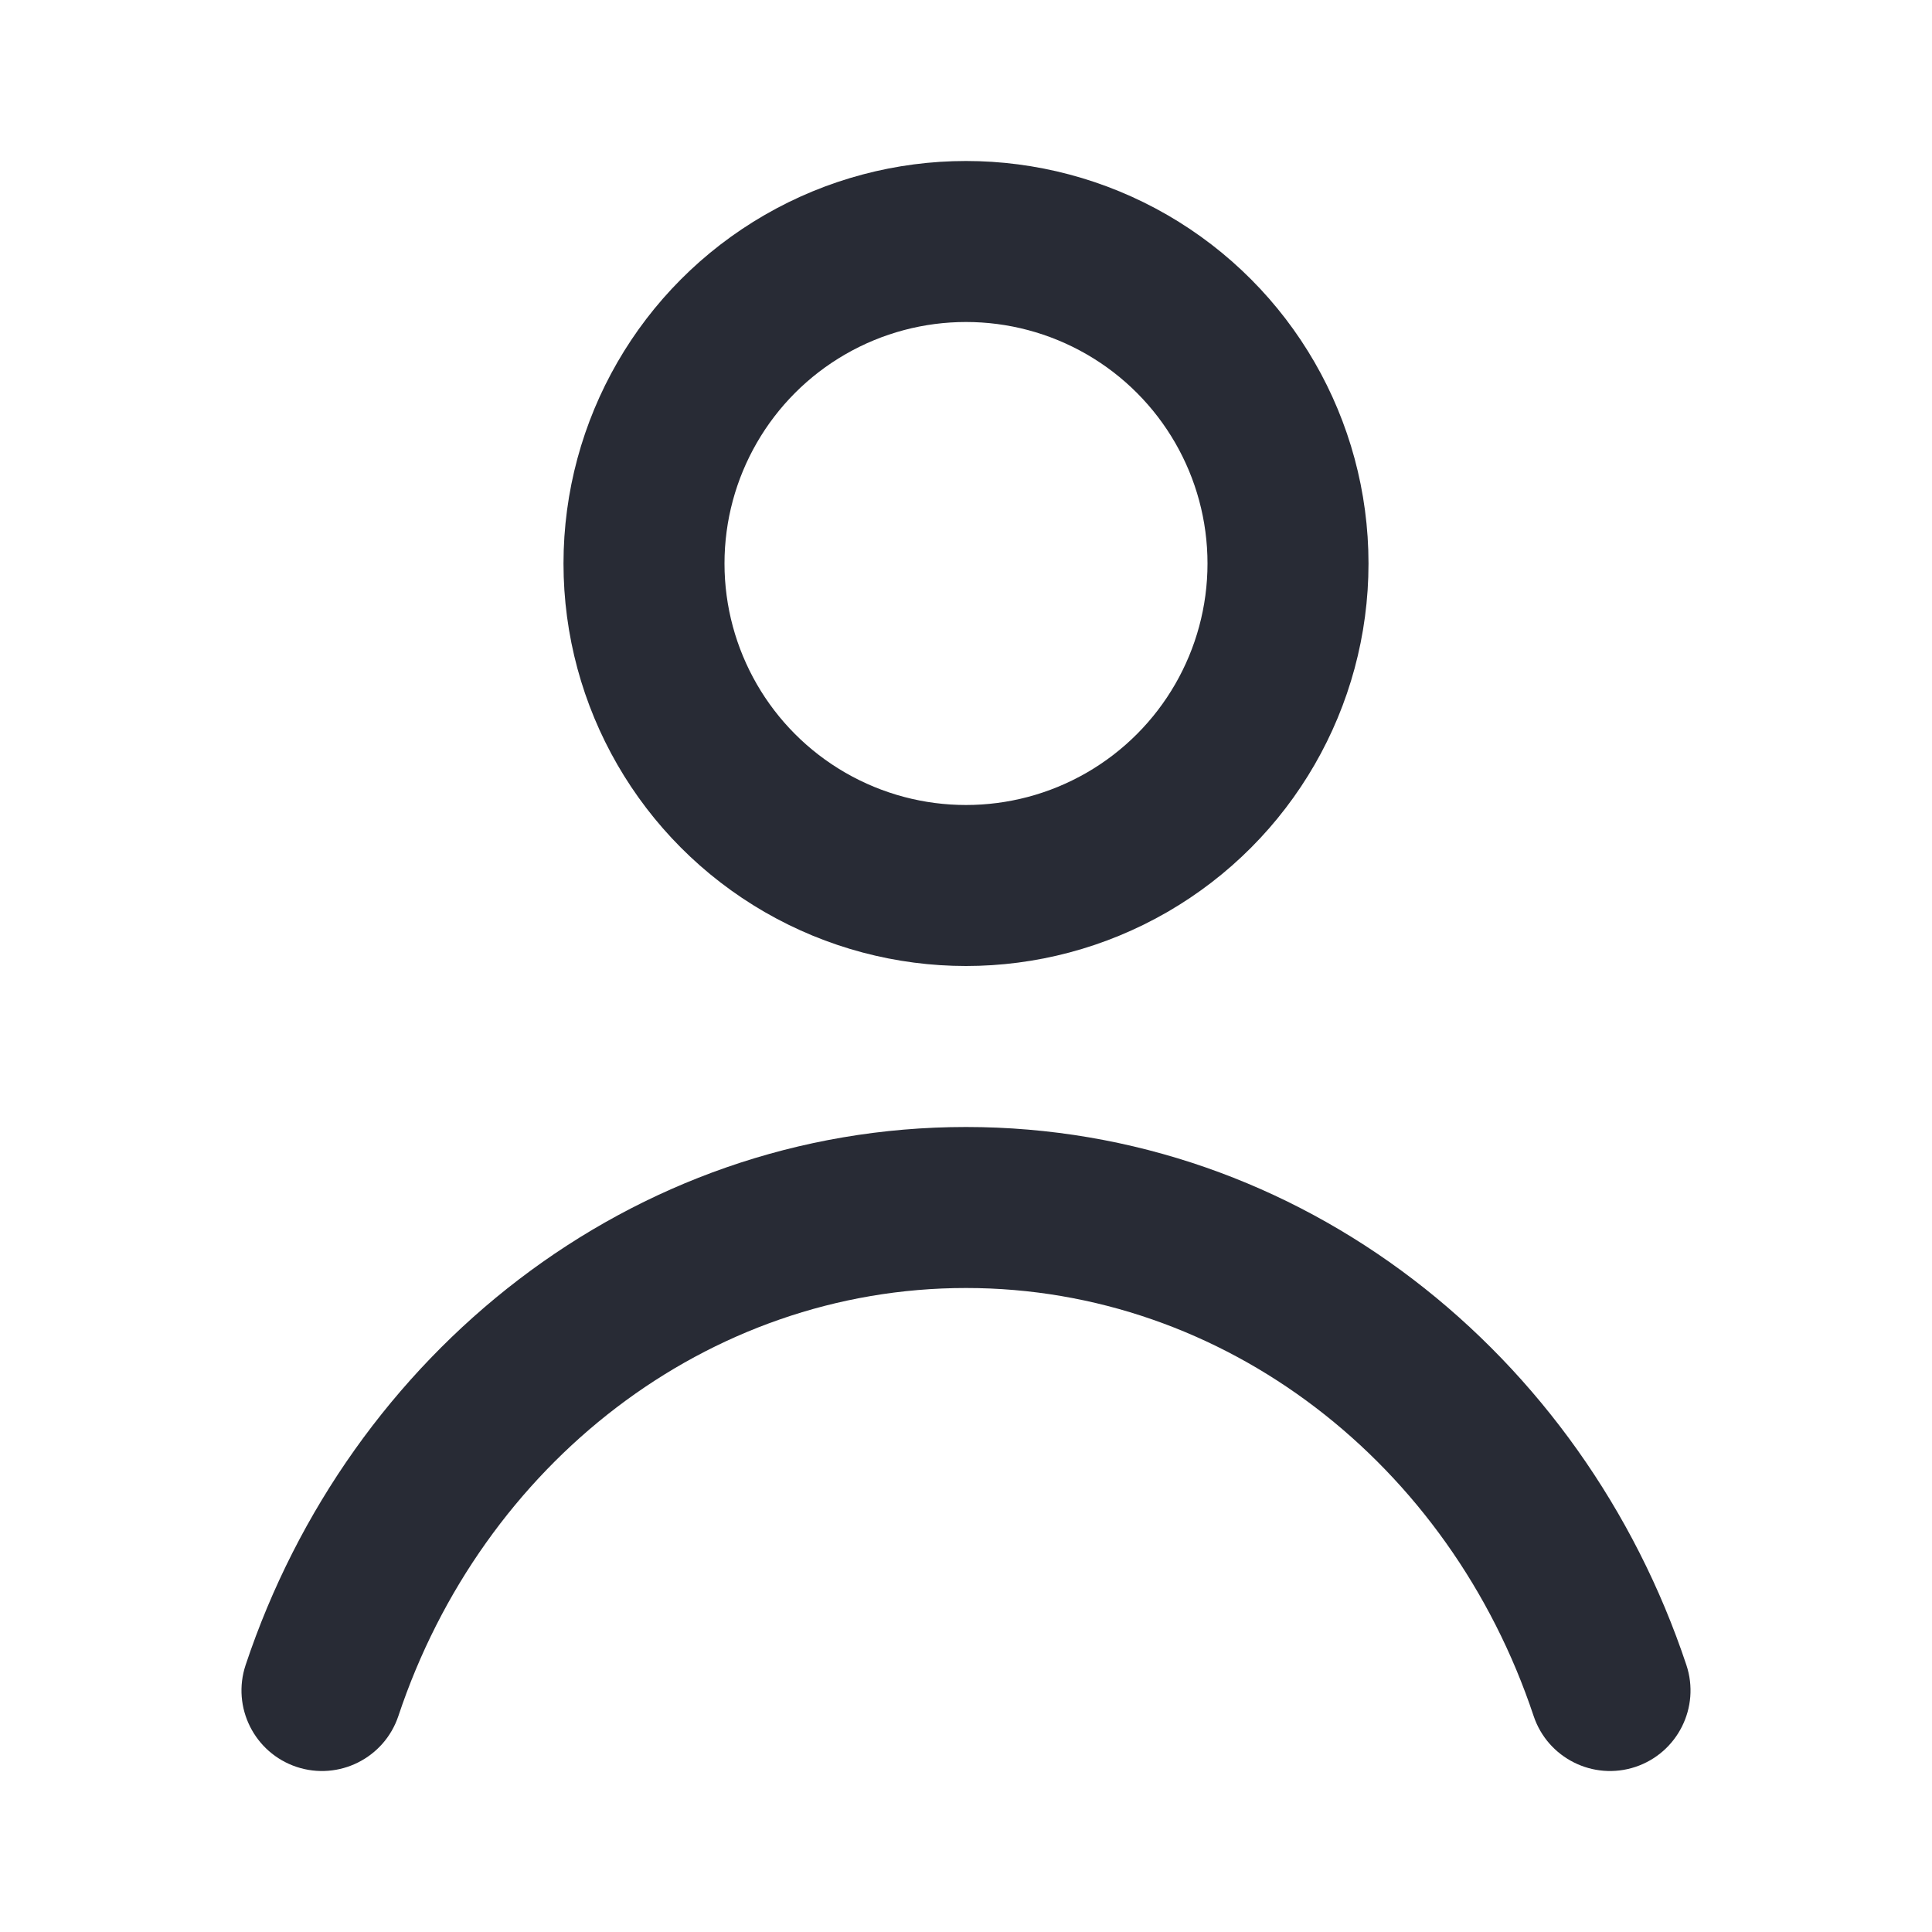 <svg width="24" height="24" viewBox="0 0 24 24" fill="none" xmlns="http://www.w3.org/2000/svg">
<circle cx="12" cy="7" r="4" stroke="#282B35" stroke-width="2"/>
<path d="M3.051 20.684C2.877 21.208 3.16 21.774 3.684 21.949C4.208 22.123 4.774 21.84 4.949 21.316L3.051 20.684ZM19.051 21.316C19.226 21.84 19.792 22.123 20.316 21.949C20.84 21.774 21.123 21.208 20.949 20.684L19.051 21.316ZM4.949 21.316C5.992 18.186 8.781 16 12 16V14C7.832 14 4.337 16.823 3.051 20.684L4.949 21.316ZM12 16C15.219 16 18.008 18.186 19.051 21.316L20.949 20.684C19.663 16.823 16.168 14 12 14V16Z" fill="#282B35"/>
</svg>
